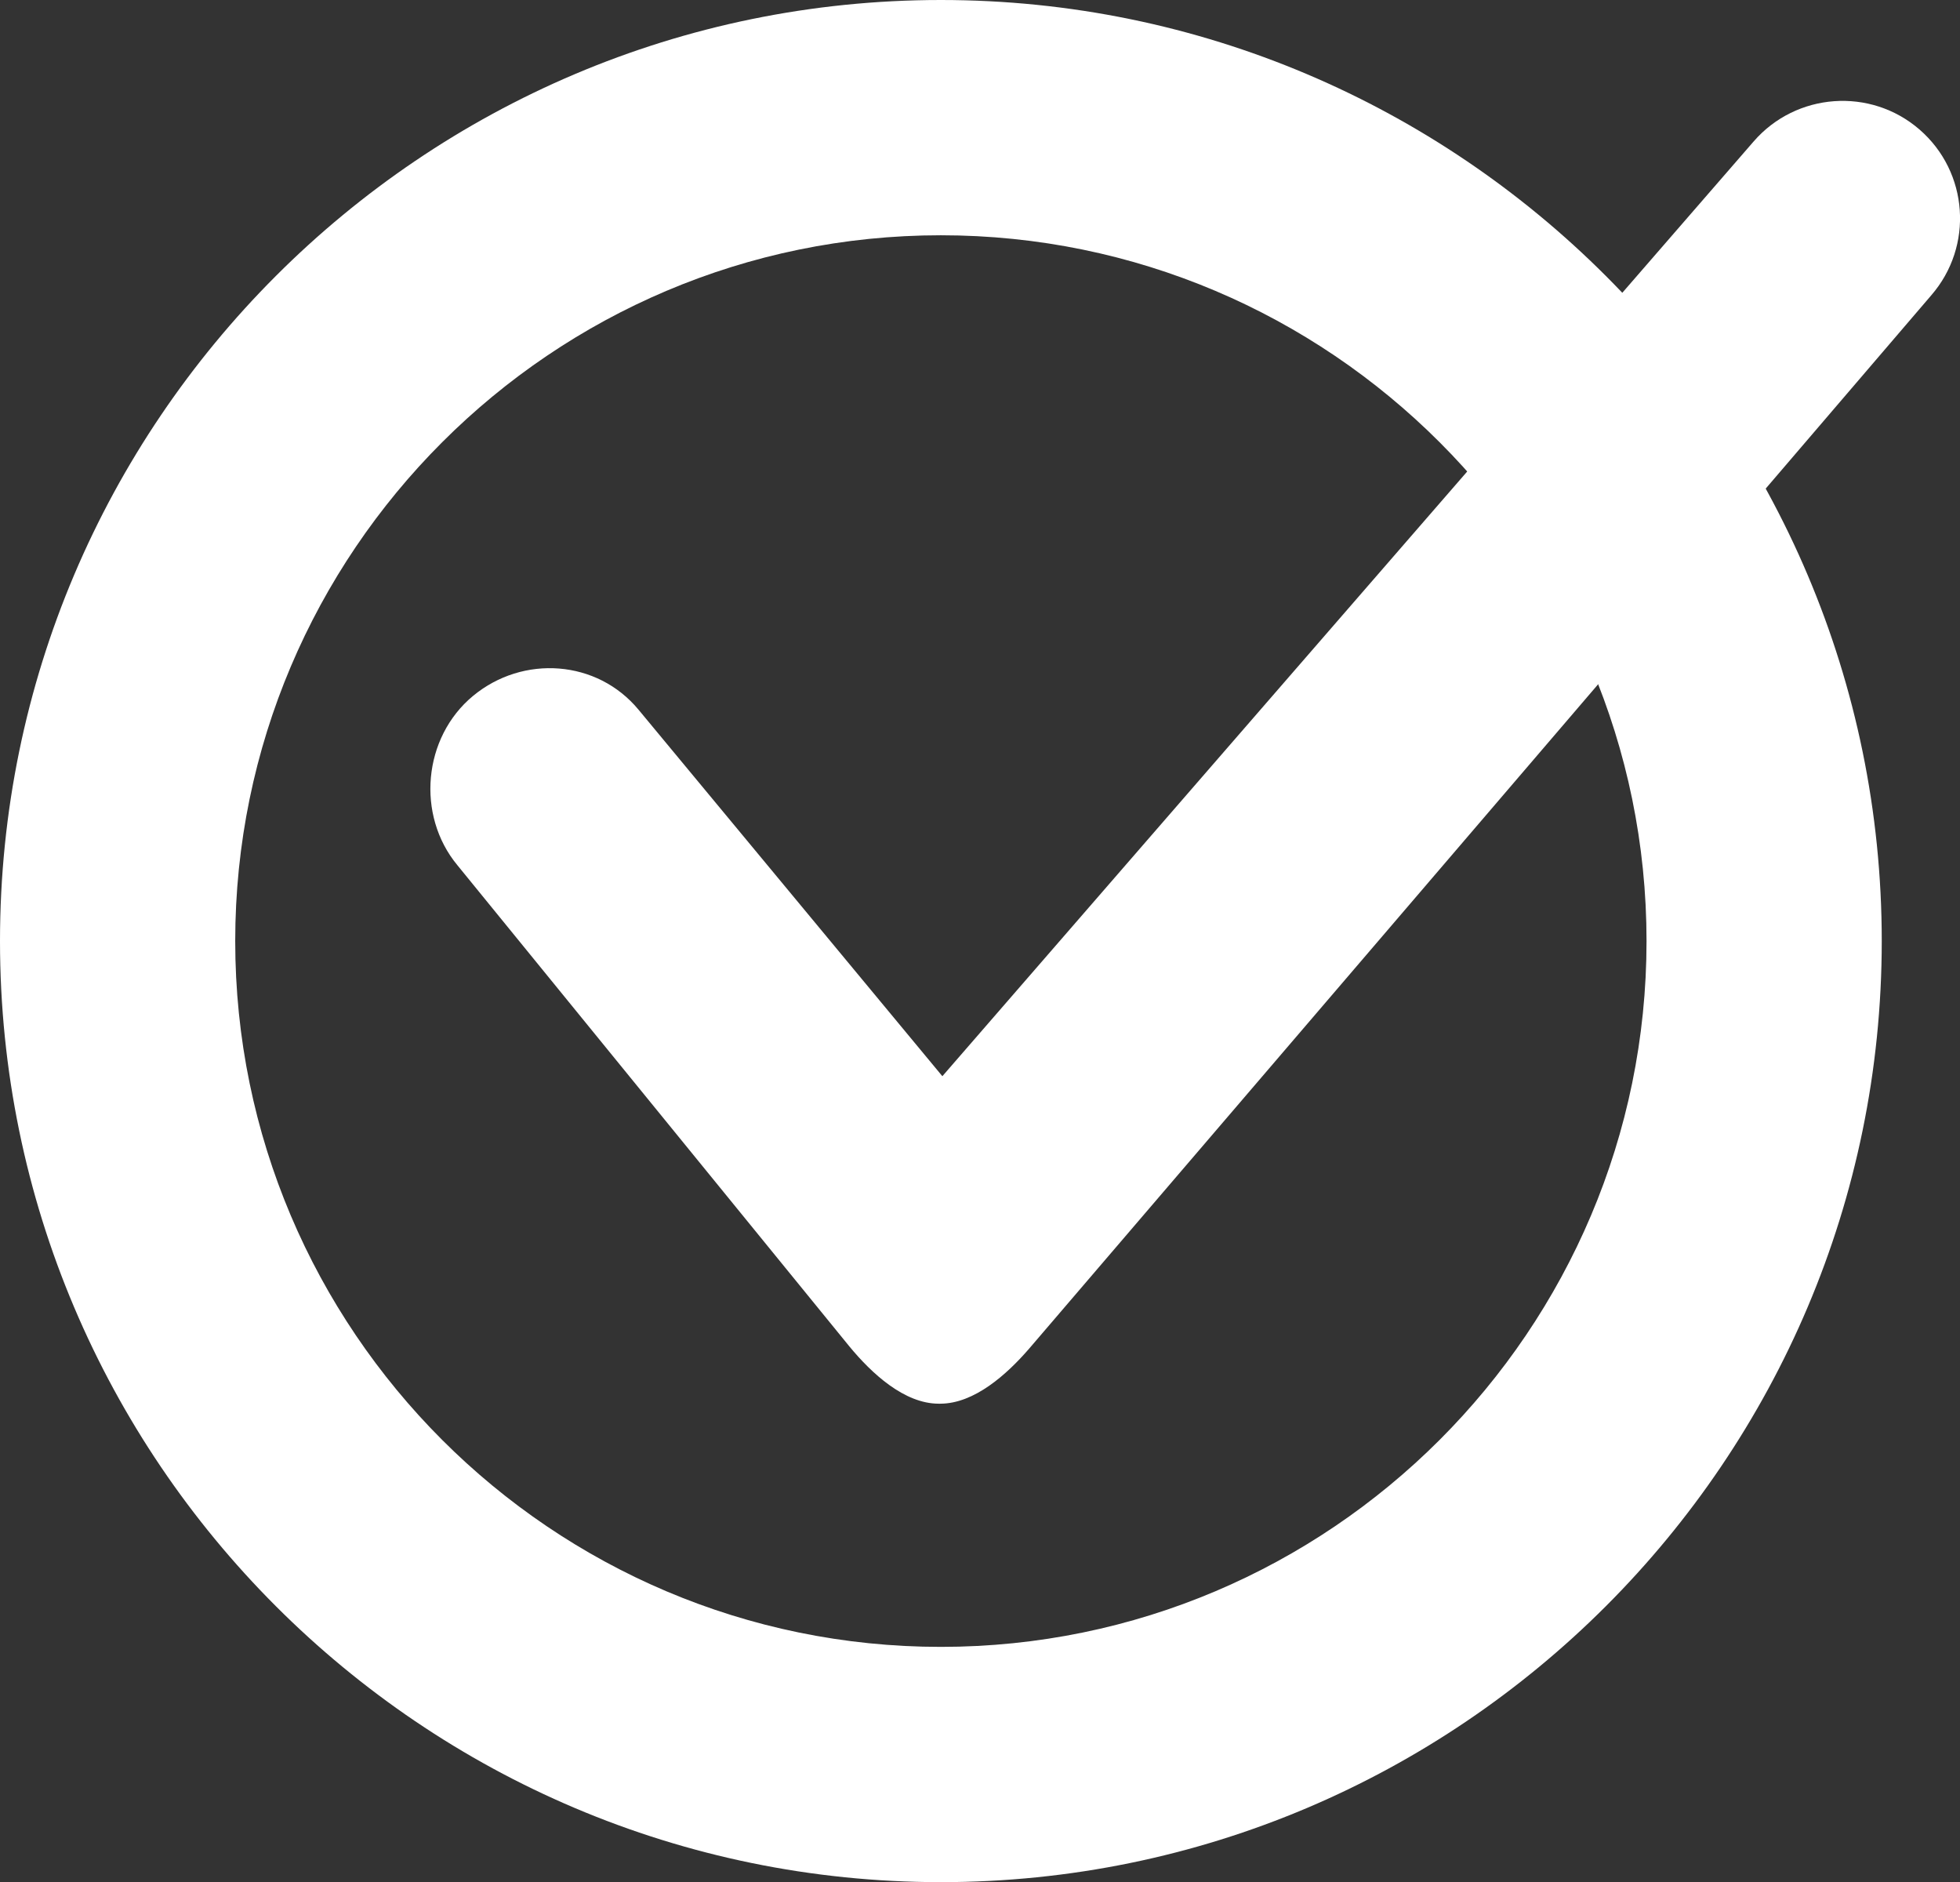 <?xml version="1.0" encoding="utf-8"?>
<!-- Generator: Adobe Illustrator 17.0.0, SVG Export Plug-In . SVG Version: 6.00 Build 0)  -->
<!DOCTYPE svg PUBLIC "-//W3C//DTD SVG 1.1//EN" "http://www.w3.org/Graphics/SVG/1.1/DTD/svg11.dtd">
<svg version="1.1" id="Слой_1" xmlns="http://www.w3.org/2000/svg" xmlns:xlink="http://www.w3.org/1999/xlink" x="0px" y="0px"
	 width="24.998px" height="24px" viewBox="0 0 24.998 24" enable-background="new 0 0 24.998 24" xml:space="preserve">
<rect x="0" y="0" width="24.998" height="24" fill="#333333" stroke="none"/>
<g>
	<path fill="#FFFFFF" d="M12,24C5.383,24,0,18.617,0,12S5.383,0,12,0s12,5.383,12,12S18.617,24,12,24z M12,3c-4.962,0-9,4.038-9,9
		s4.038,9,9,9s9-4.037,9-9S16.962,3,12,3z"/>
	<path fill="#FFFFFF" d="M11.991,17.899c-0.006,0-0.012,0-0.018,0c-0.441,0-0.857-0.388-1.138-0.728l-5.002-6.139
		c-0.528-0.638-0.438-1.63,0.2-2.158c0.638-0.528,1.584-0.462,2.112,0.177l3.874,4.672L22.366,1.804
		c0.542-0.625,1.491-0.694,2.116-0.152c0.626,0.543,0.692,1.489,0.149,2.114L13.124,17.199
		C12.839,17.528,12.425,17.899,11.991,17.899z"/>
</g>
</svg>
